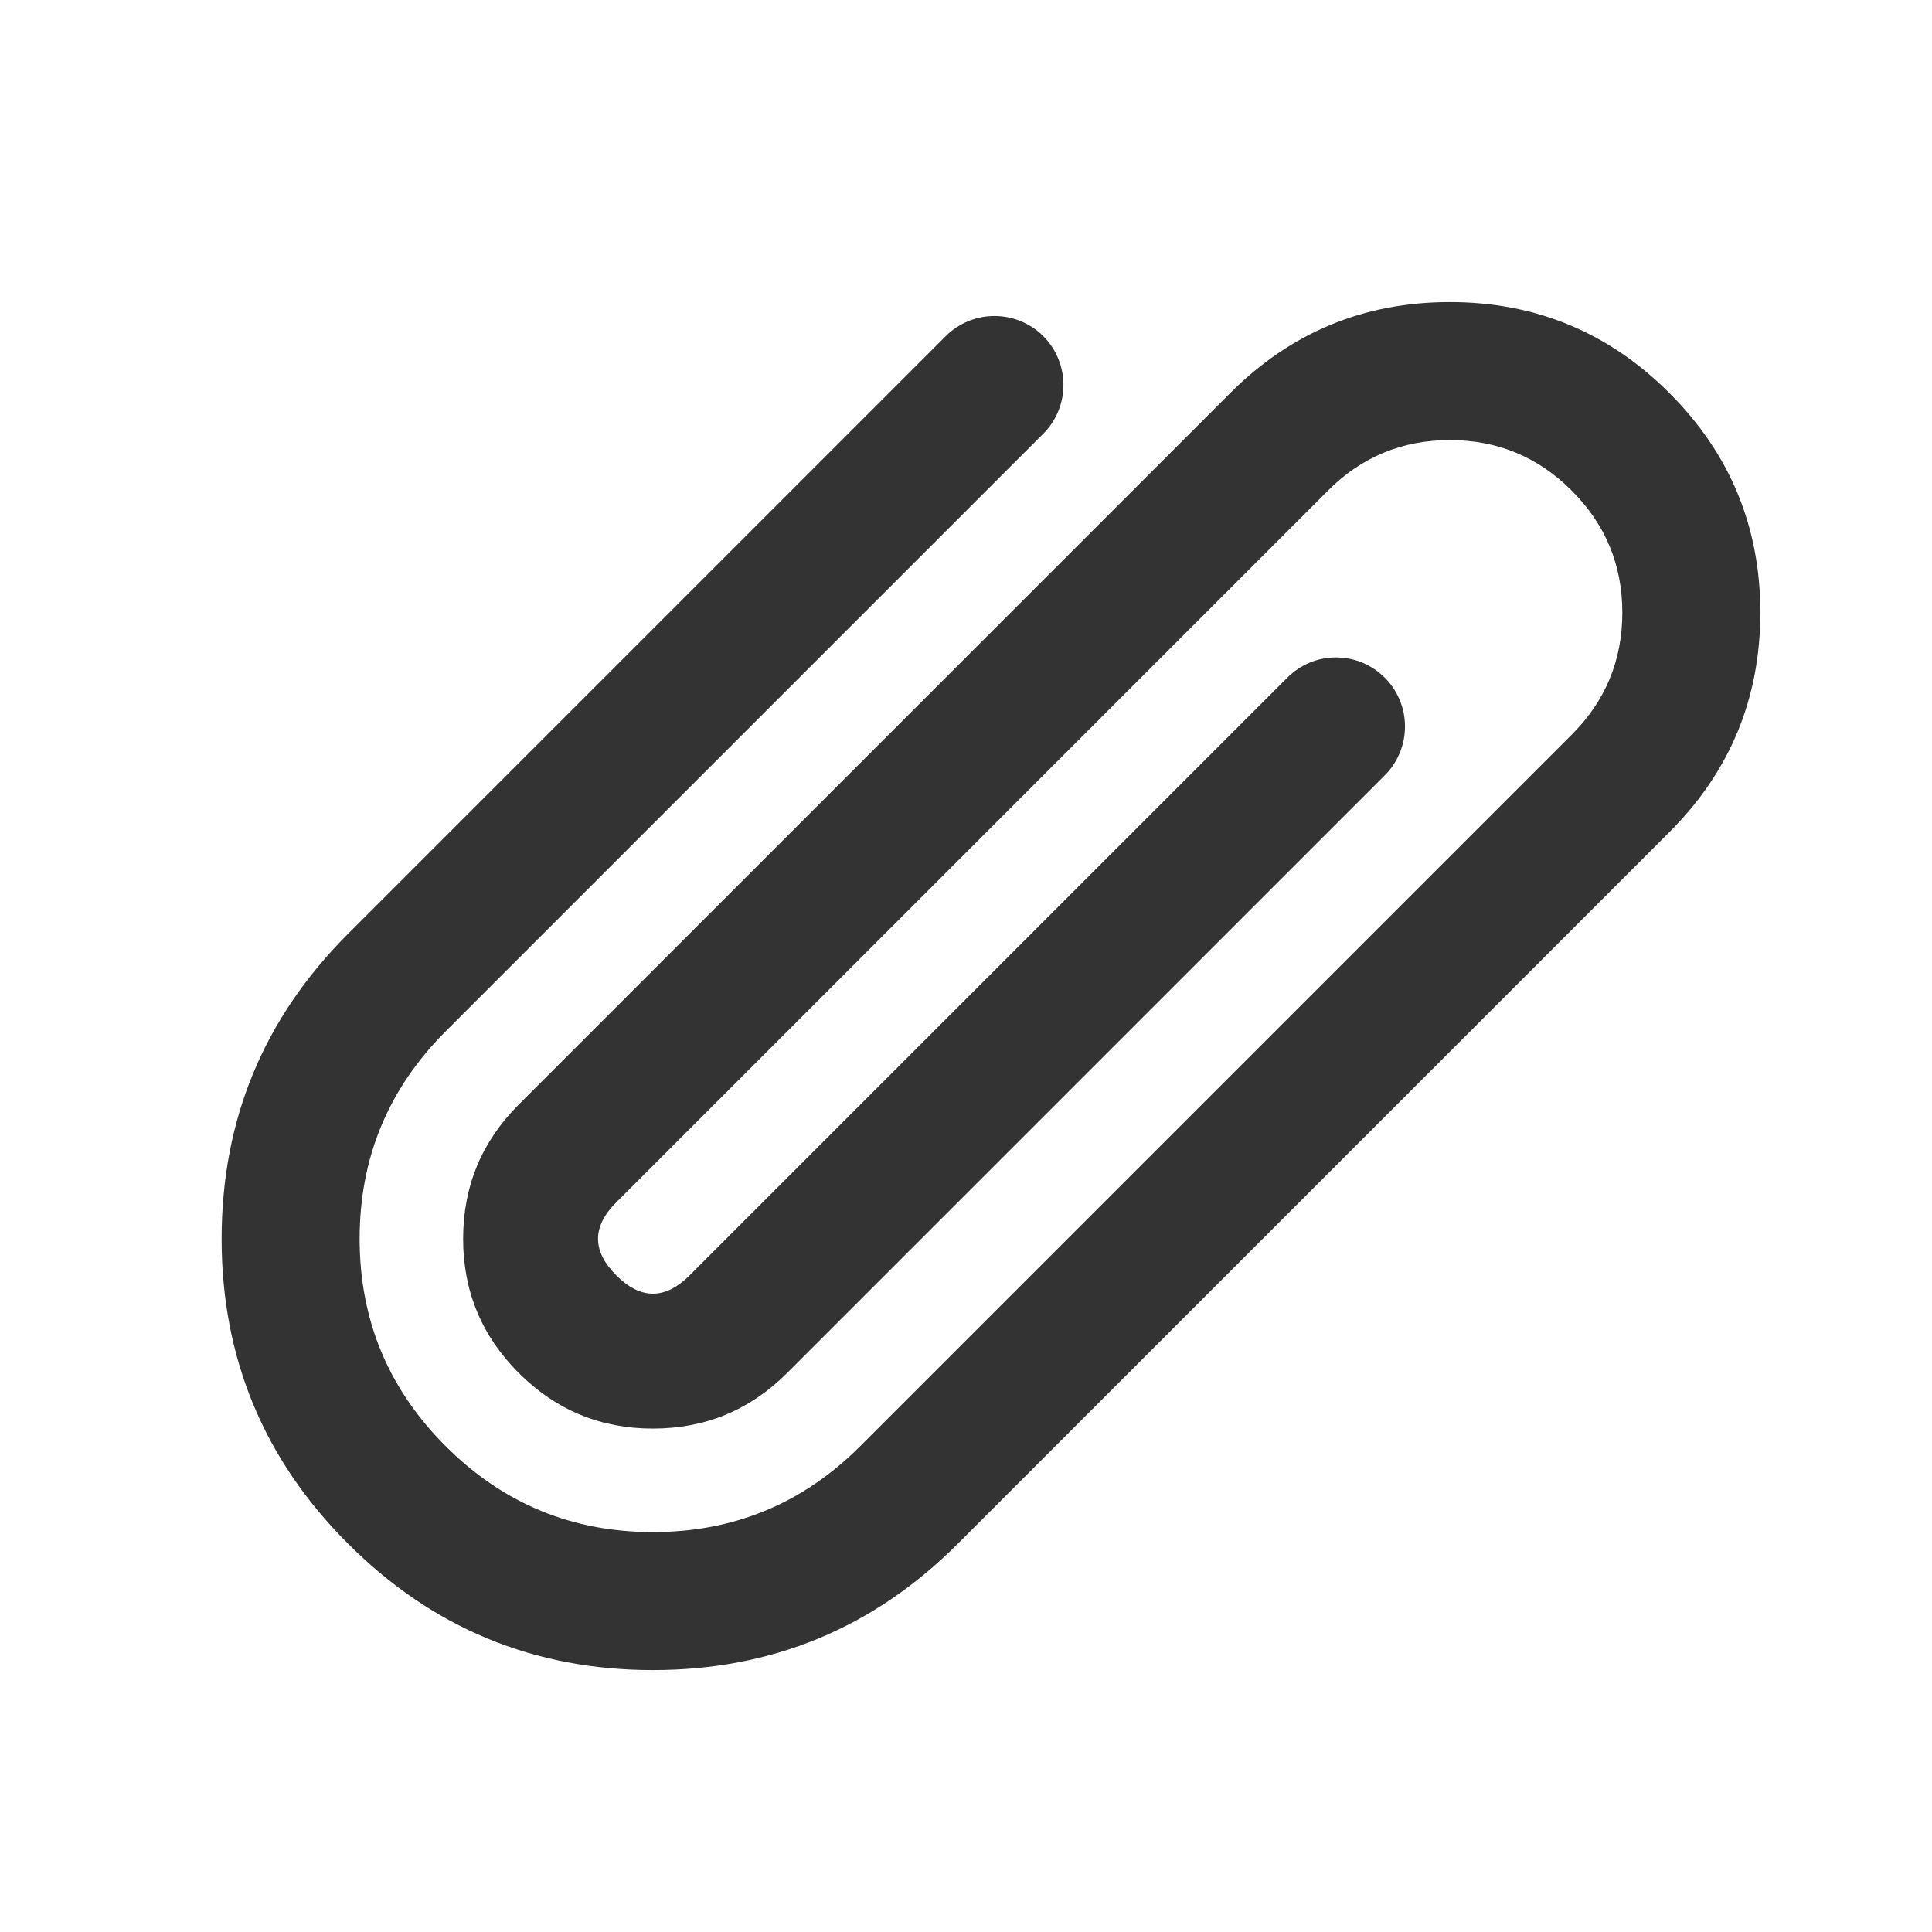<svg xmlns="http://www.w3.org/2000/svg" xmlns:xlink="http://www.w3.org/1999/xlink" fill="none" version="1.1" width="14" height="14" viewBox="0 0 14 14"><defs><clipPath id="master_svg0_1_649"><rect x="0" y="0" width="14" height="14" rx="0"/></clipPath></defs><g clip-path="url(#master_svg0_1_649)"><g><path d="M5.704,9.949L10.035,5.618Q10.105,5.548,10.143,5.456Q10.181,5.364,10.181,5.264Q10.181,5.165,10.143,5.073Q10.105,4.981,10.035,4.911Q9.964,4.841,9.873,4.802Q9.781,4.764,9.681,4.764Q9.582,4.764,9.49,4.802Q9.398,4.841,9.328,4.911L4.997,9.242Q4.731,9.507,4.466,9.242Q4.201,8.977,4.466,8.712L9.622,3.556Q9.988,3.189,10.506,3.189Q11.024,3.189,11.39,3.556Q11.756,3.922,11.756,4.439Q11.756,4.957,11.39,5.323L6.234,10.479Q5.612,11.102,4.731,11.102Q3.851,11.102,3.229,10.479Q2.606,9.857,2.606,8.977Q2.606,8.097,3.229,7.474L7.56,3.143Q7.63,3.073,7.668,2.981Q7.706,2.889,7.706,2.79Q7.706,2.69,7.668,2.598Q7.63,2.506,7.56,2.436Q7.49,2.366,7.398,2.328Q7.306,2.29,7.206,2.29Q7.107,2.29,7.015,2.328Q6.923,2.366,6.853,2.436L2.522,6.767Q1.606,7.682,1.606,8.977Q1.606,10.271,2.522,11.186Q3.437,12.102,4.731,12.102Q6.026,12.102,6.941,11.186L12.097,6.03Q12.756,5.371,12.756,4.439Q12.756,3.507,12.097,2.848Q11.438,2.189,10.506,2.189Q9.574,2.189,8.915,2.848L3.759,8.004Q3.356,8.407,3.356,8.977Q3.356,9.546,3.759,9.949Q4.162,10.352,4.731,10.352Q5.301,10.352,5.704,9.949Z" fill-rule="evenodd" fill="#333333" fill-opacity="1"/></g></g></svg>